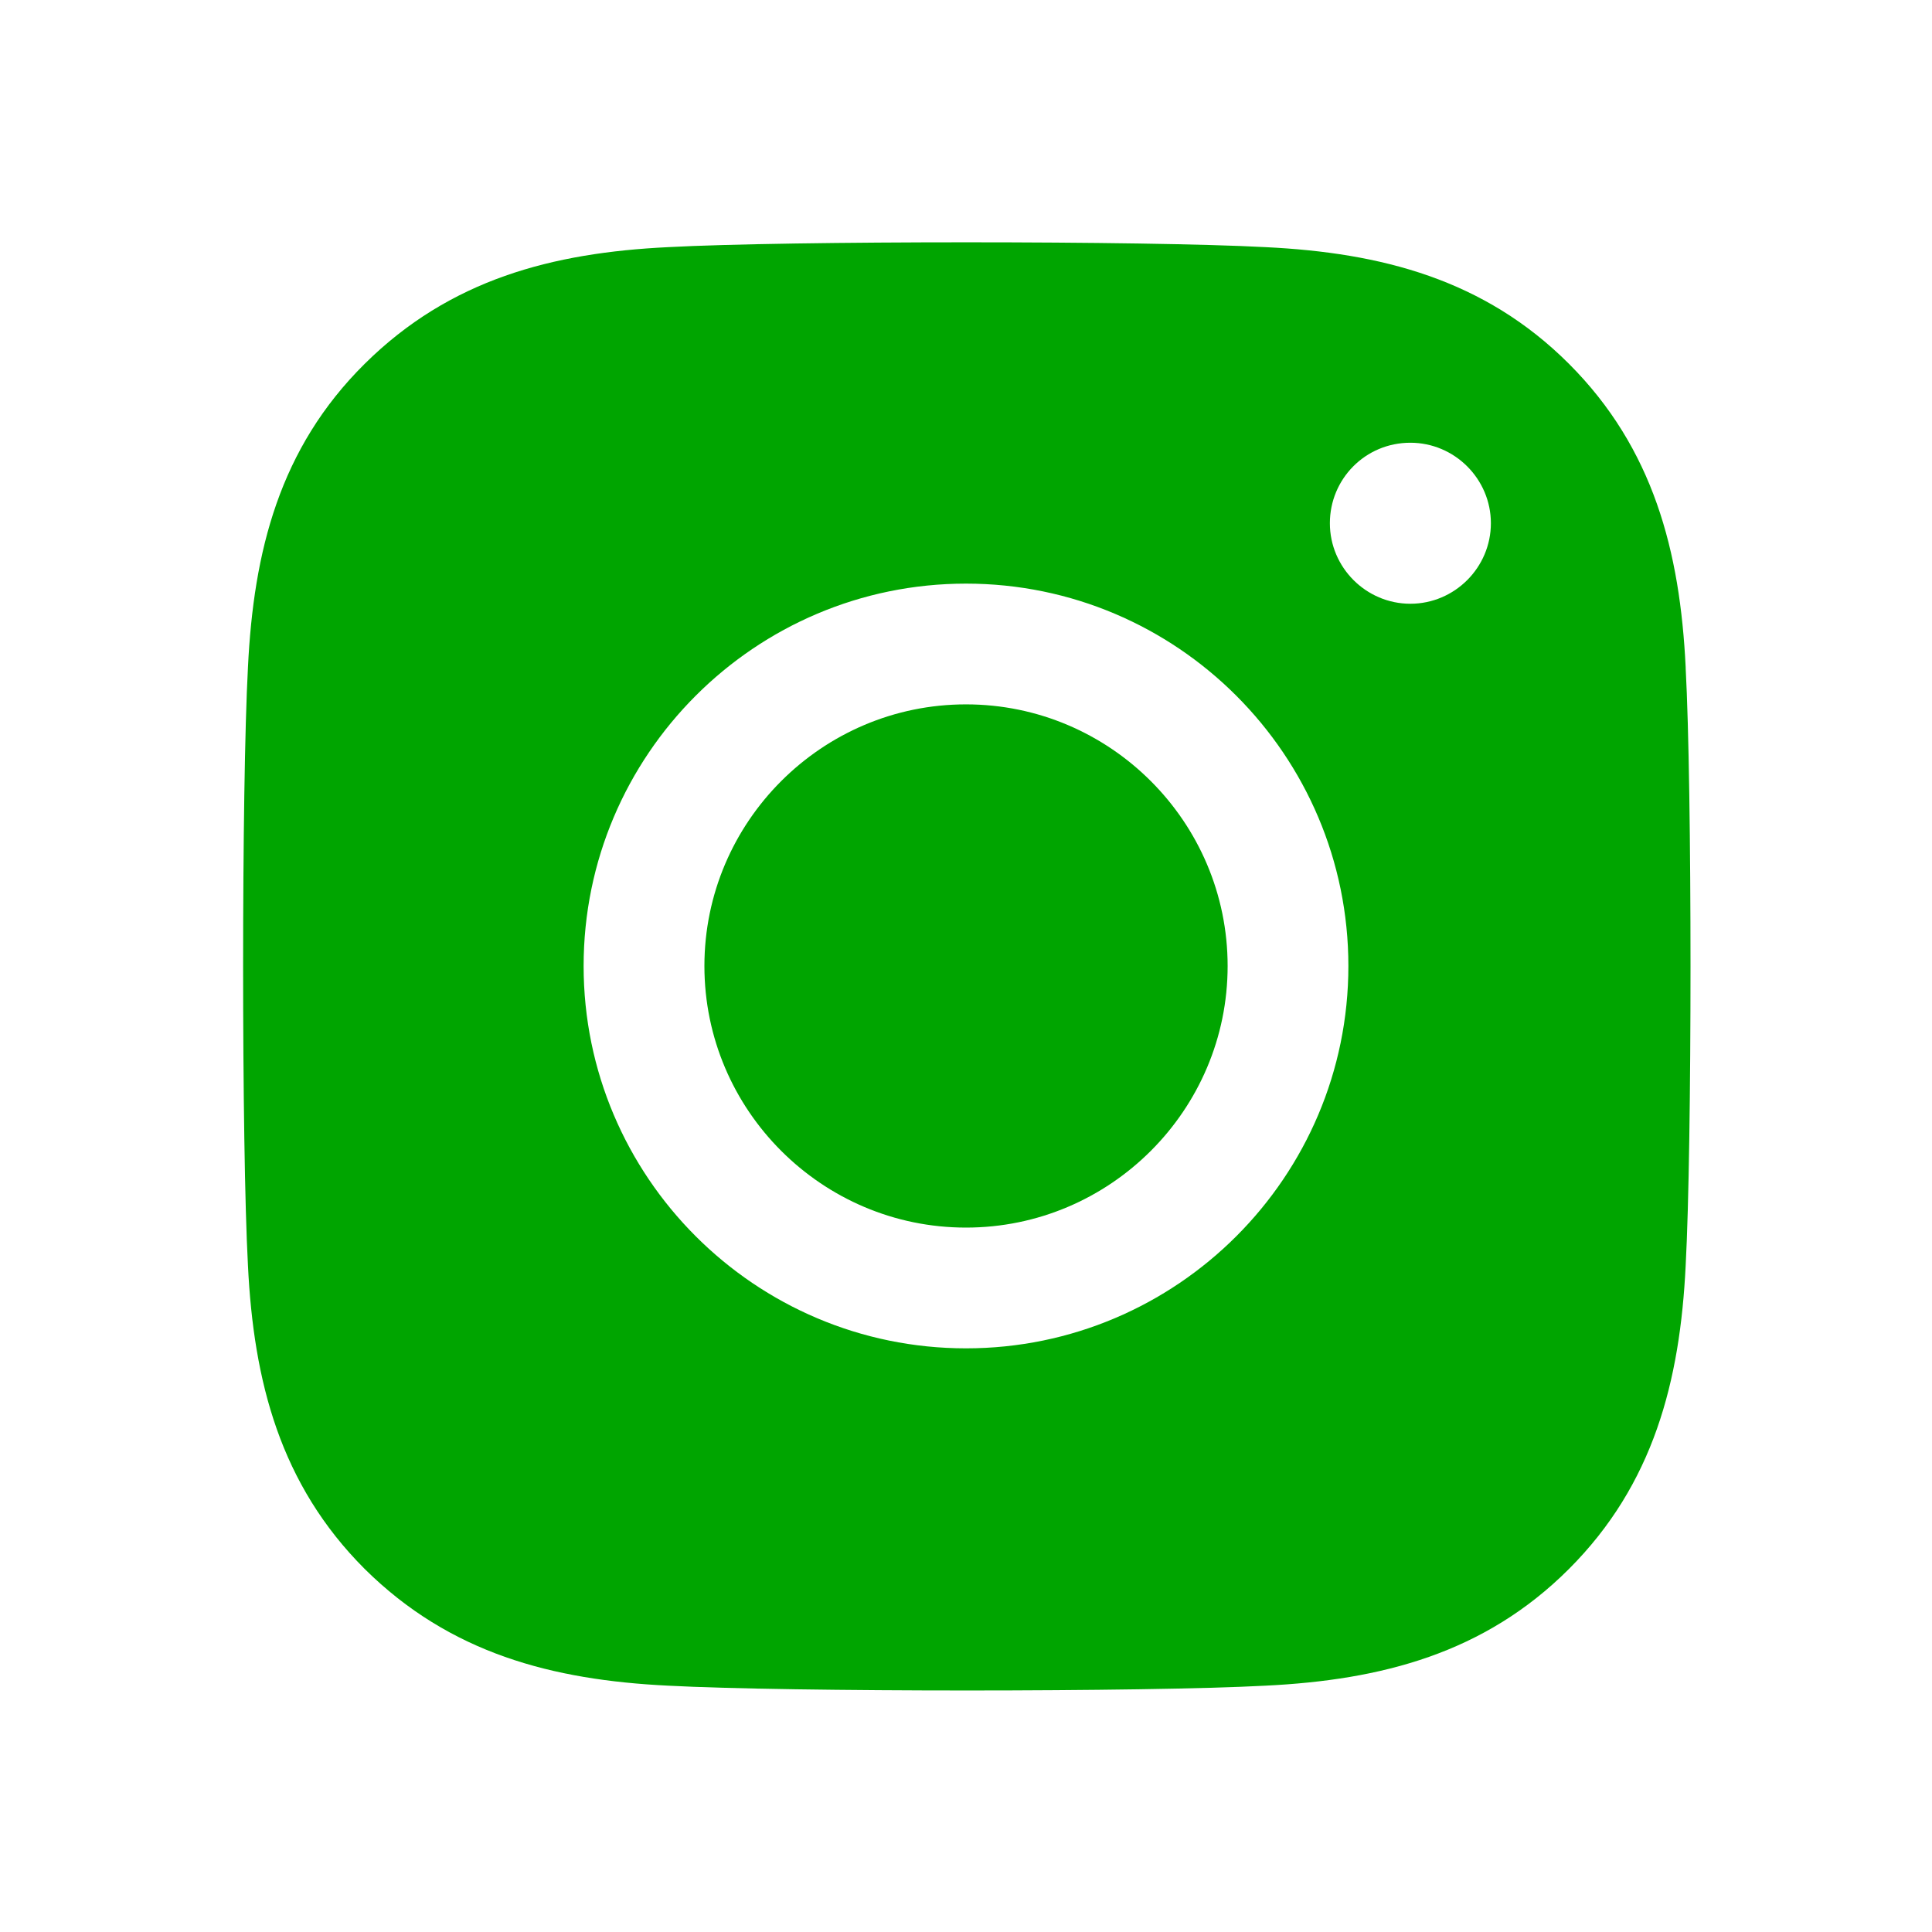 <svg width="50" height="50" viewBox="0 0 50 50" fill="none" xmlns="http://www.w3.org/2000/svg">
<path d="M43.625 17.27C43.48 14.271 42.792 11.604 40.605 9.416C38.417 7.229 35.75 6.541 32.75 6.396C29.646 6.229 20.375 6.229 17.292 6.396C14.292 6.541 11.646 7.229 9.438 9.416C7.23 11.604 6.563 14.271 6.417 17.27C6.25 20.375 6.25 29.645 6.417 32.75C6.563 35.75 7.25 38.416 9.438 40.604C11.646 42.791 14.292 43.479 17.292 43.625C20.396 43.791 29.667 43.791 32.75 43.625C35.75 43.479 38.417 42.791 40.605 40.604C42.792 38.416 43.48 35.75 43.625 32.75C43.792 29.645 43.792 20.375 43.625 17.291V17.27ZM25 34.895C19.542 34.895 15.104 30.458 15.104 25C15.104 19.541 19.542 15.104 25 15.104C30.459 15.104 34.896 19.541 34.896 25C34.896 30.458 30.459 34.895 25 34.895ZM36.5 15.625C35.355 15.625 34.417 14.687 34.417 13.541C34.417 12.396 35.334 11.458 36.5 11.458C37.646 11.458 38.584 12.396 38.584 13.541C38.584 14.687 37.646 15.625 36.5 15.625ZM31.771 25C31.771 28.729 28.73 31.77 25 31.77C21.271 31.77 18.23 28.729 18.23 25C18.23 21.27 21.271 18.229 25 18.229C28.73 18.229 31.771 21.27 31.771 25Z" fill="#00A500"/>
</svg>
